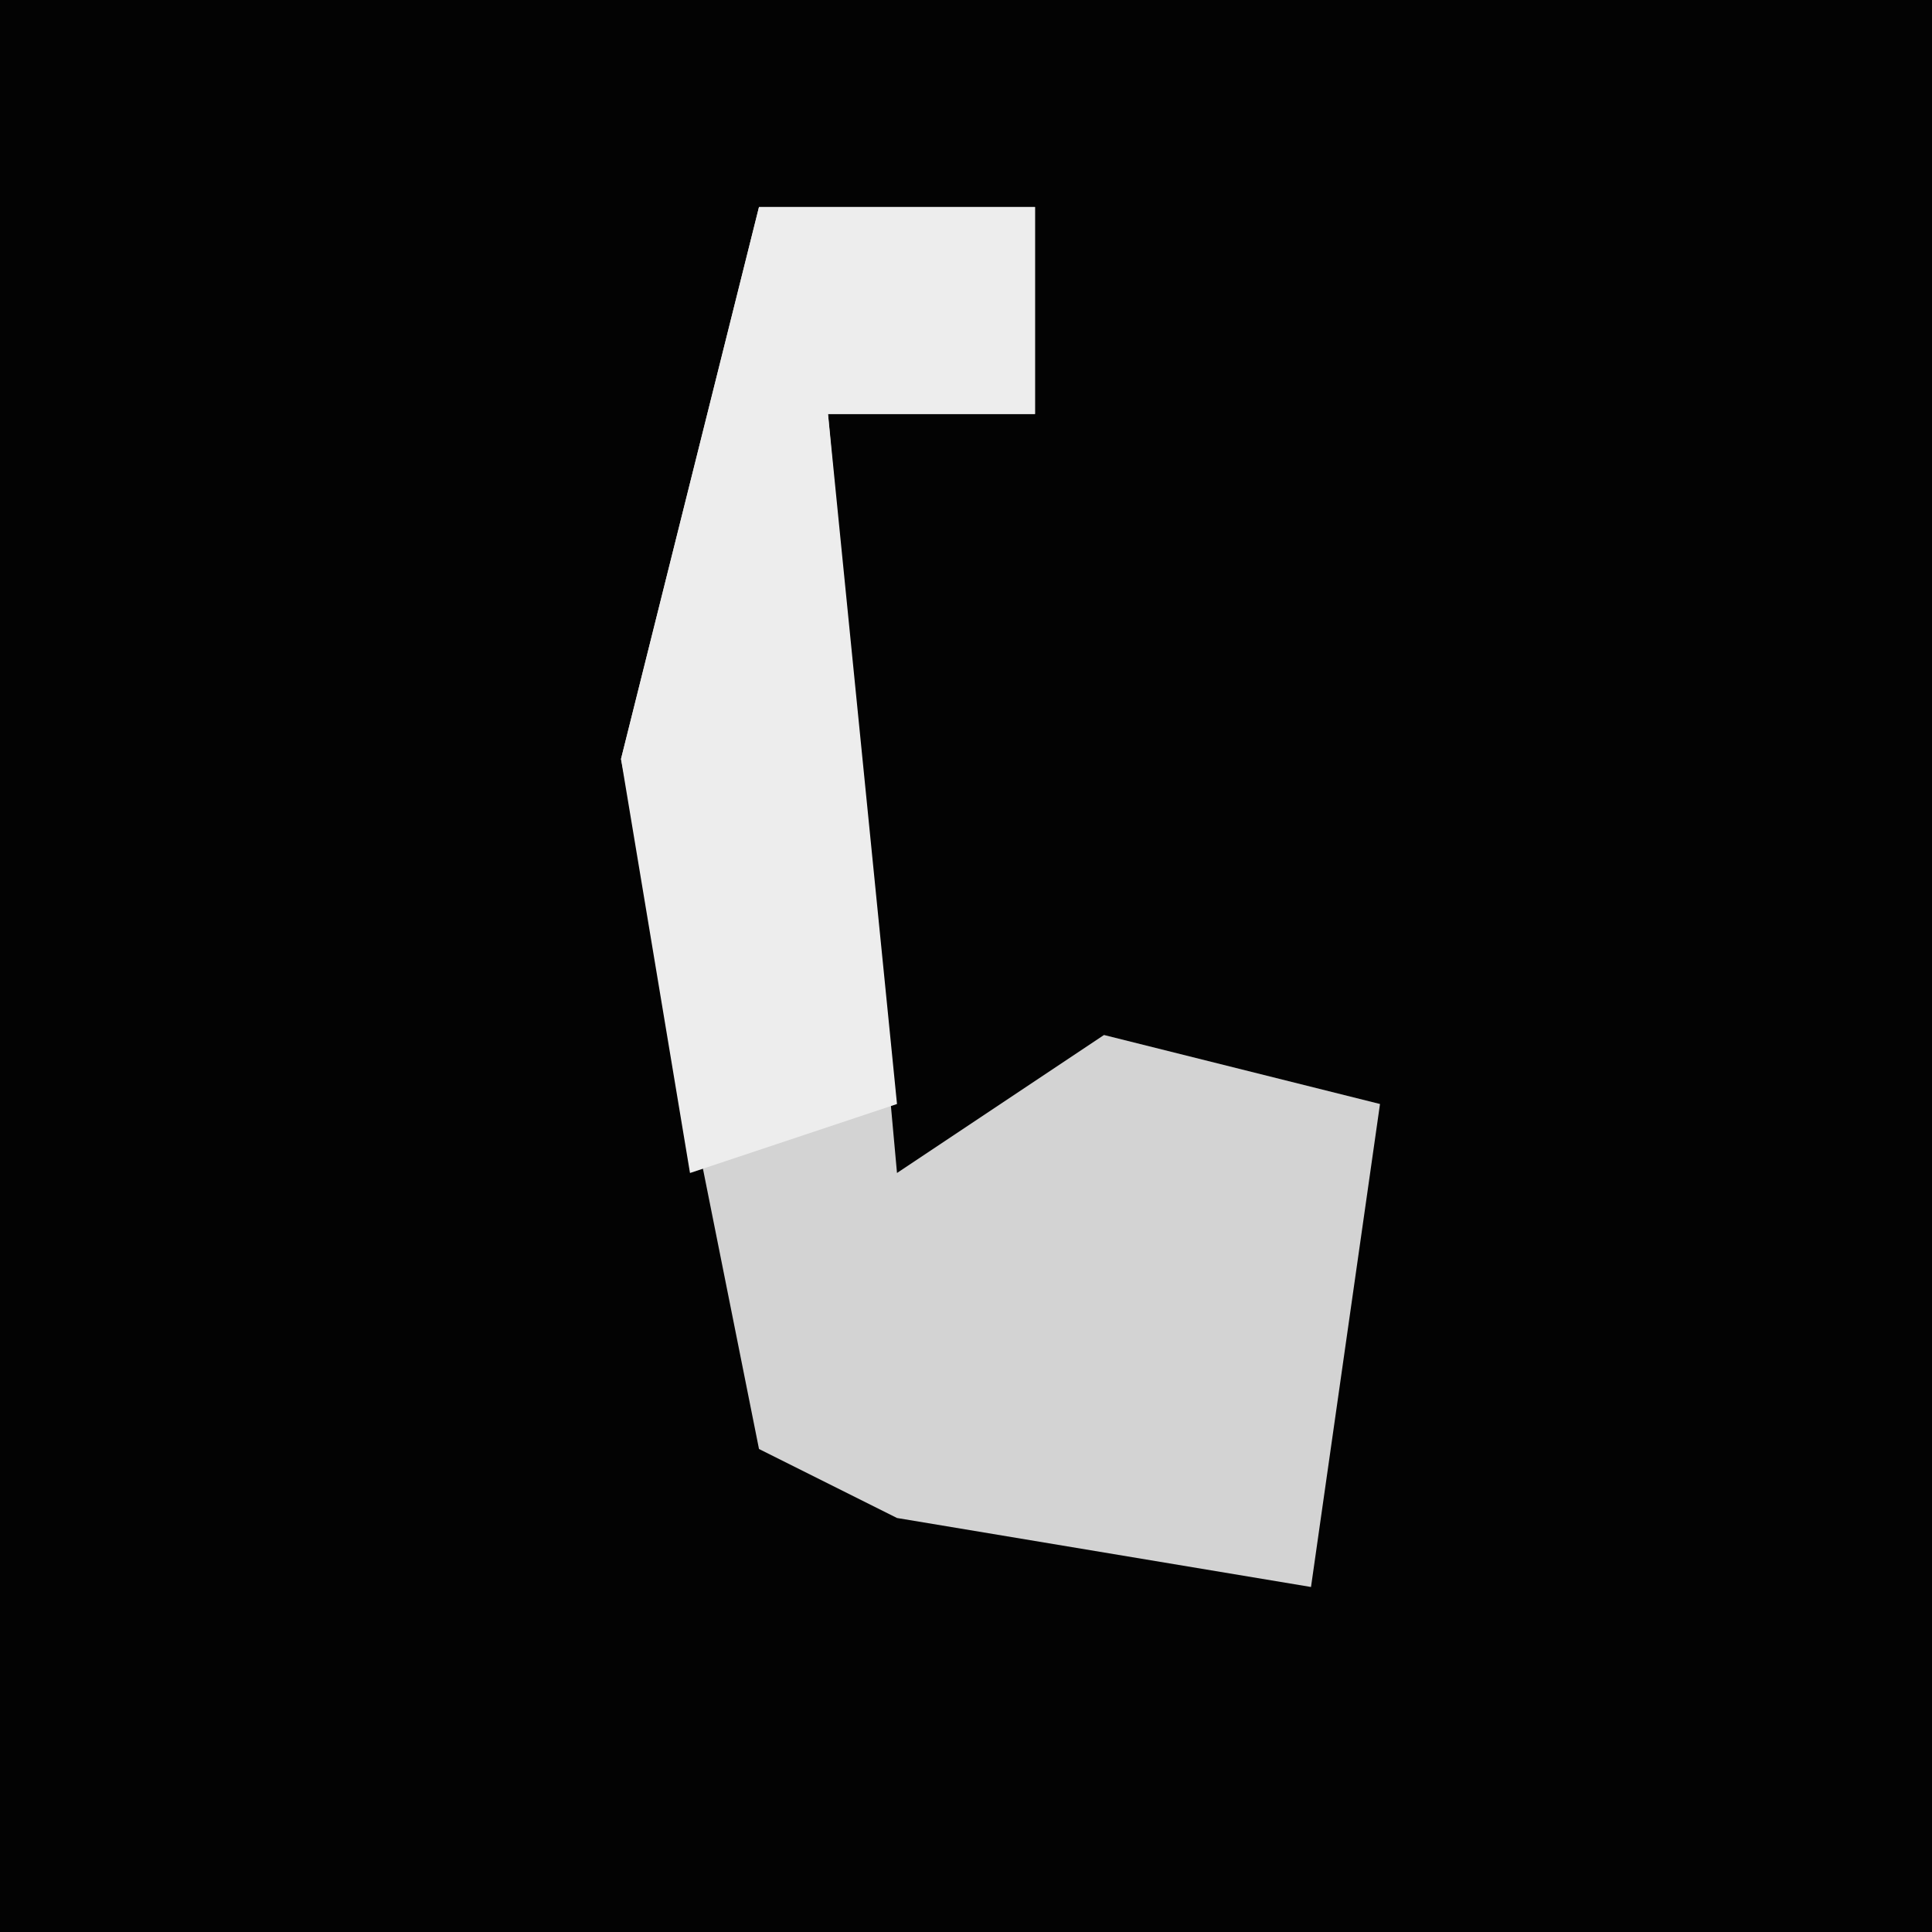 <?xml version="1.0" encoding="UTF-8"?>
<svg version="1.1" xmlns="http://www.w3.org/2000/svg" width="28" height="28">
<path d="M0,0 L28,0 L28,28 L0,28 Z " fill="#030303" transform="translate(0,0)"/>
<path d="M0,0 L4,0 L4,3 L1,3 L2,14 L5,12 L9,13 L8,20 L2,19 L0,18 L-2,8 Z " fill="#D3D3D3" transform="translate(11,3)"/>
<path d="M0,0 L4,0 L4,3 L1,3 L2,13 L-1,14 L-2,8 Z " fill="#EDEDED" transform="translate(11,3)"/>
</svg>
